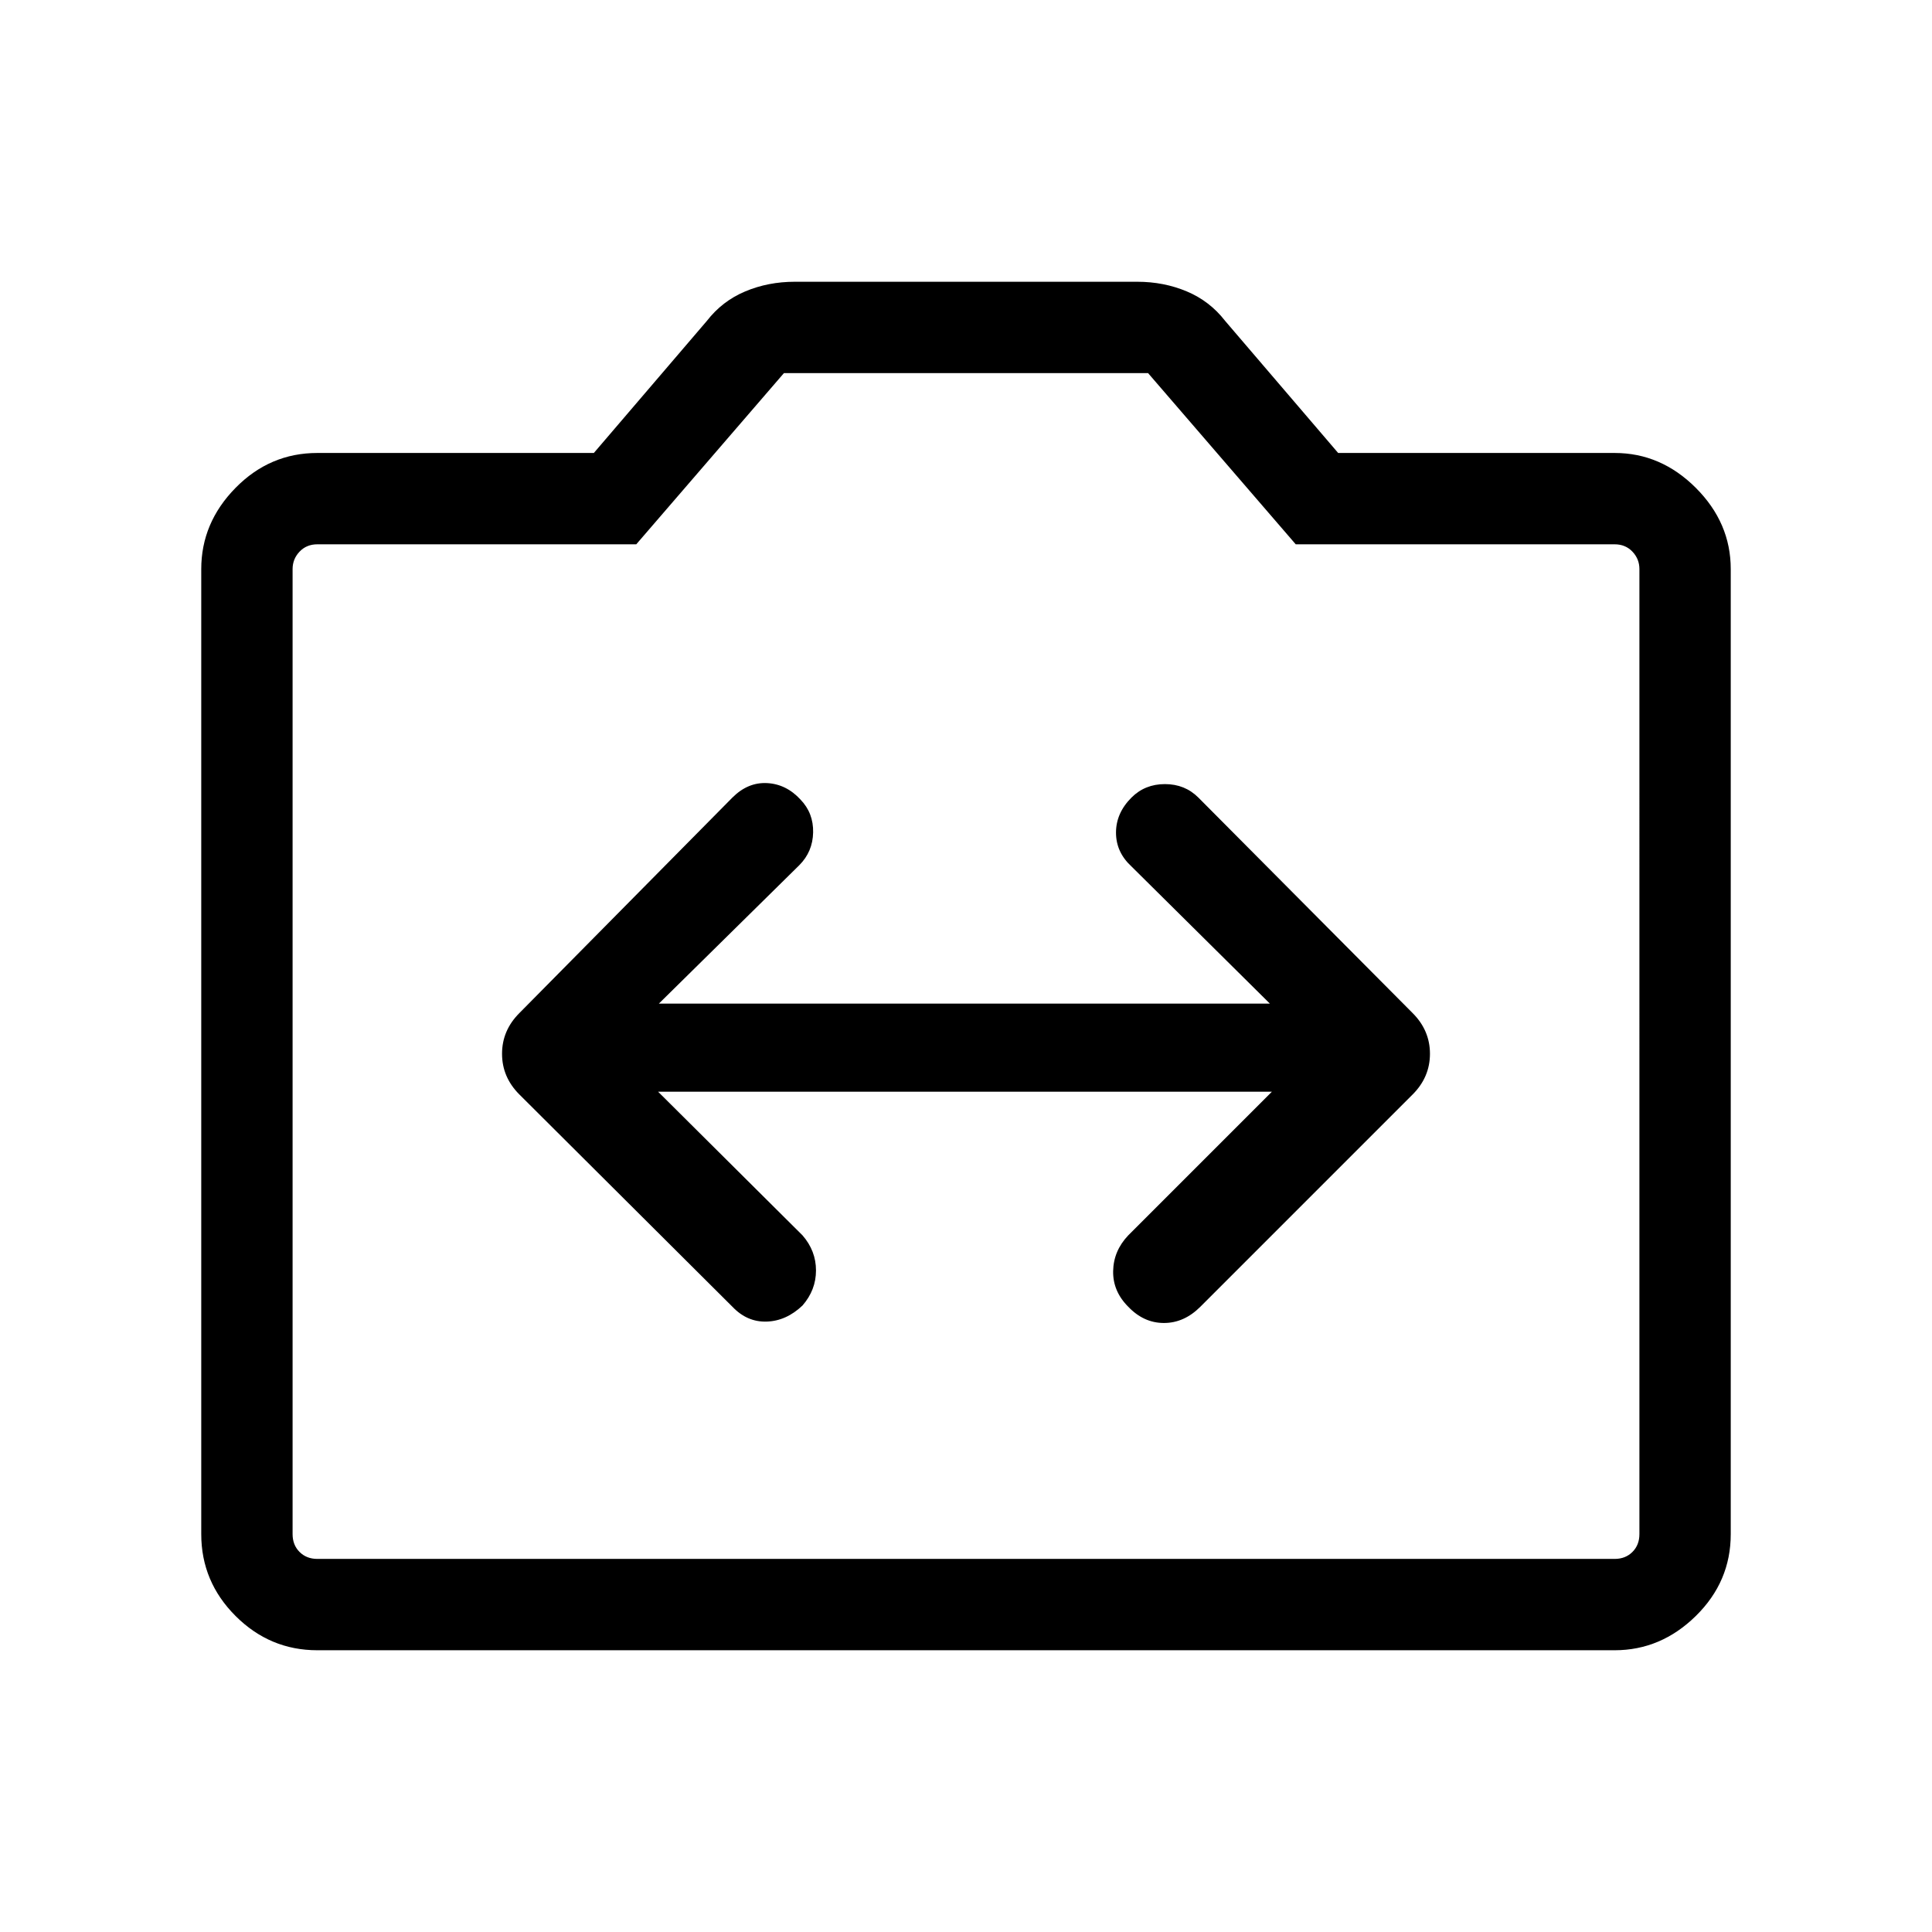 <svg xmlns="http://www.w3.org/2000/svg" width="48" height="48" viewBox="0 -960 960 960"><path d="M157.694-140.001q-23.616 0-40.654-17.039-17.039-17.038-17.039-40.654V-677.23q0-23 17.039-40.346 17.038-17.346 40.654-17.346h137.384l56.153-65.615q7.616-9.846 19.039-14.654 11.423-4.808 24.654-4.808h170.152q13.231 0 24.654 4.808t19.039 14.654l56.153 65.615h137.384q23 0 40.346 17.346 17.347 17.346 17.347 40.346v479.536q0 23.616-17.347 40.654-17.346 17.039-40.346 17.039H157.694Zm0-45.384h644.612q5.385 0 8.847-3.462 3.462-3.462 3.462-8.847V-677.23q0-5-3.462-8.654t-8.847-3.654h-158.46l-73.385-85.077H389.539l-73.385 85.077h-158.46q-5.385 0-8.847 3.654-3.462 3.654-3.462 8.654v479.536q0 5.385 3.462 8.847 3.462 3.462 8.847 3.462ZM480-437.769Zm-153 20.23h305l-71.385 71.385q-7.308 7.693-7.5 17.731-.192 10.038 7.5 17.73 7.692 8.077 17.73 8.077 10.039 0 18.115-8.077l105.461-105.461q8.616-8.615 8.616-20.231 0-11.615-8.616-20.23L595.46-563.692q-6.692-6.692-16.615-6.692-9.923 0-16.615 6.692-7.692 7.692-7.692 17.423 0 9.73 7.692 16.807L631-461.307H327.384l69.77-68.77q6.692-6.692 6.885-16.307.192-9.616-6.269-16.308-7.077-7.692-16.615-8.192-9.539-.5-17.231 7.192L258.079-456.615q-8.616 8.615-8.616 20.23 0 11.616 8.616 20.231l105.845 105.461q7.308 7.692 17.038 7.385 9.731-.308 17.808-8 6.692-7.692 6.692-17.423 0-9.73-6.692-17.423L327-417.539Z"/></svg>